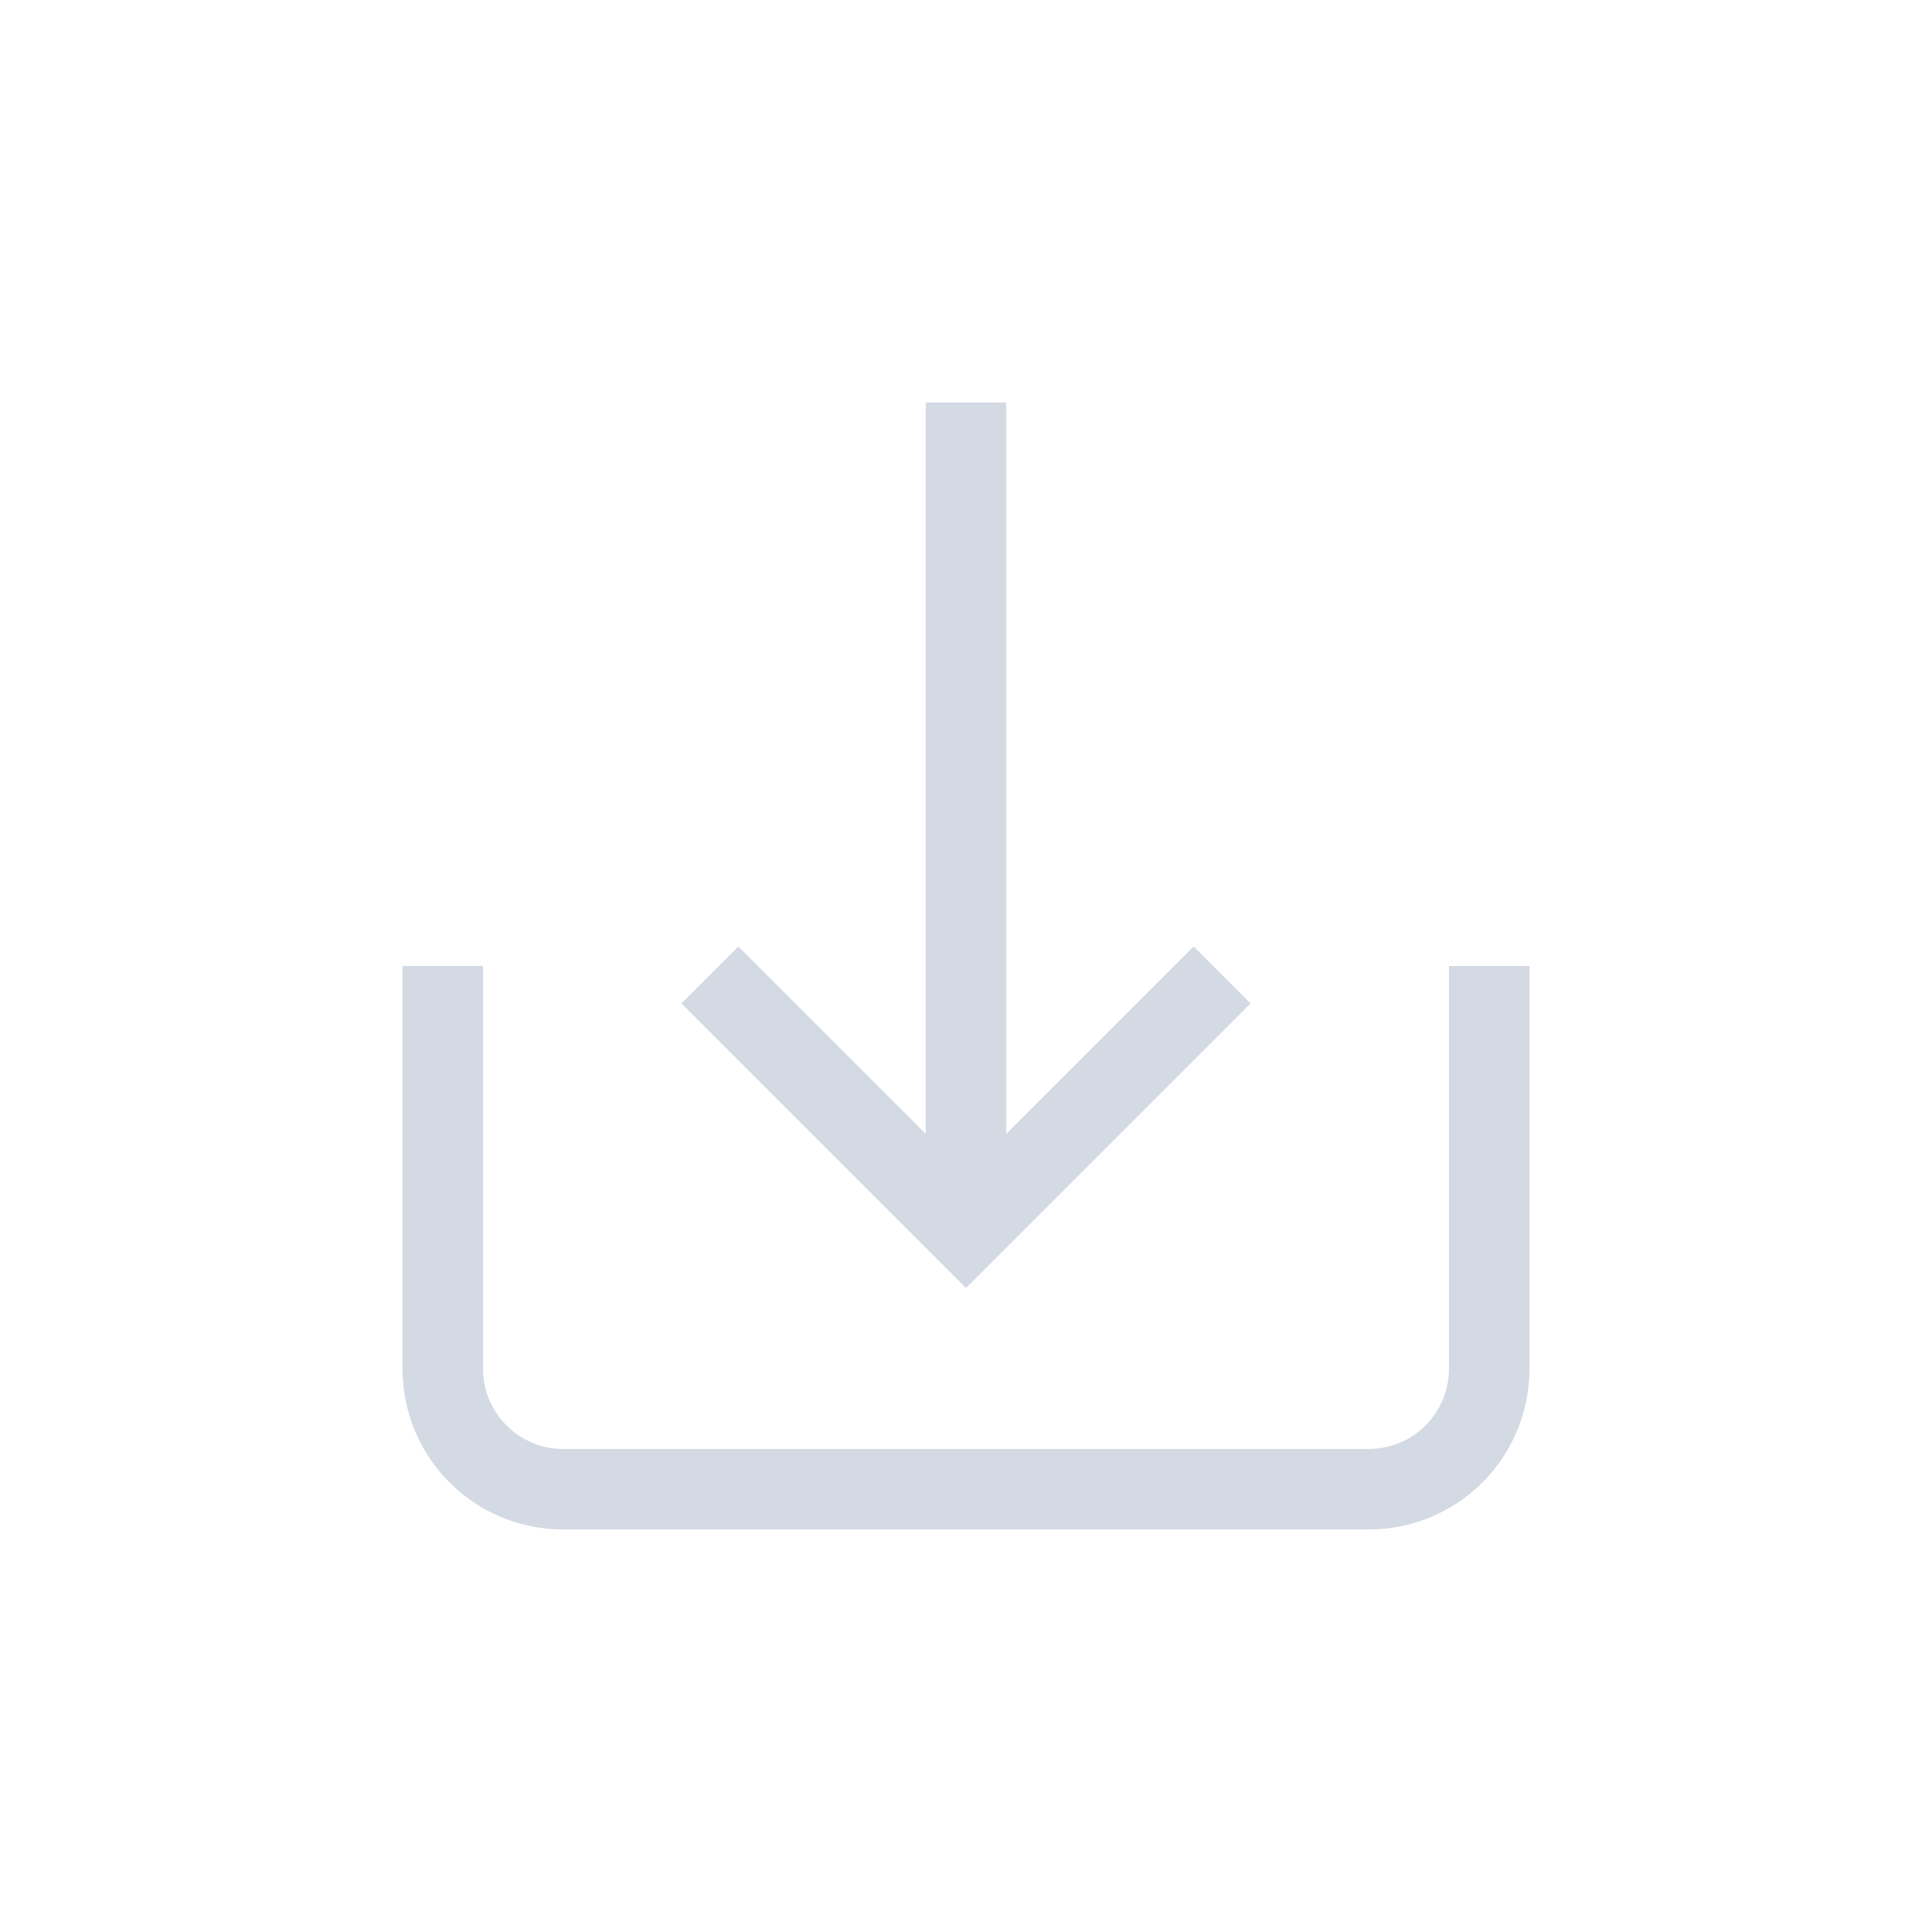 <svg width="24" height="24" version="1.1" xmlns="http://www.w3.org/2000/svg">
 <path d="m11.5 5v9.086l-2.328-2.328-0.707 0.707 3.535 3.535 3.535-3.535-0.707-0.707-2.328 2.328v-9.086z" fill="#d3dae3" stroke-width="1.08"/>
 <path d="m5 12v5c0 1.108 0.892 2 2 2h10c1.108 0 2-0.892 2-2v-5h-1v5c0 0.554-0.446 1-1 1h-10c-0.554 0-1-0.446-1-1v-5z" fill="#d3dae3" stop-color="#000000"/>
</svg>
